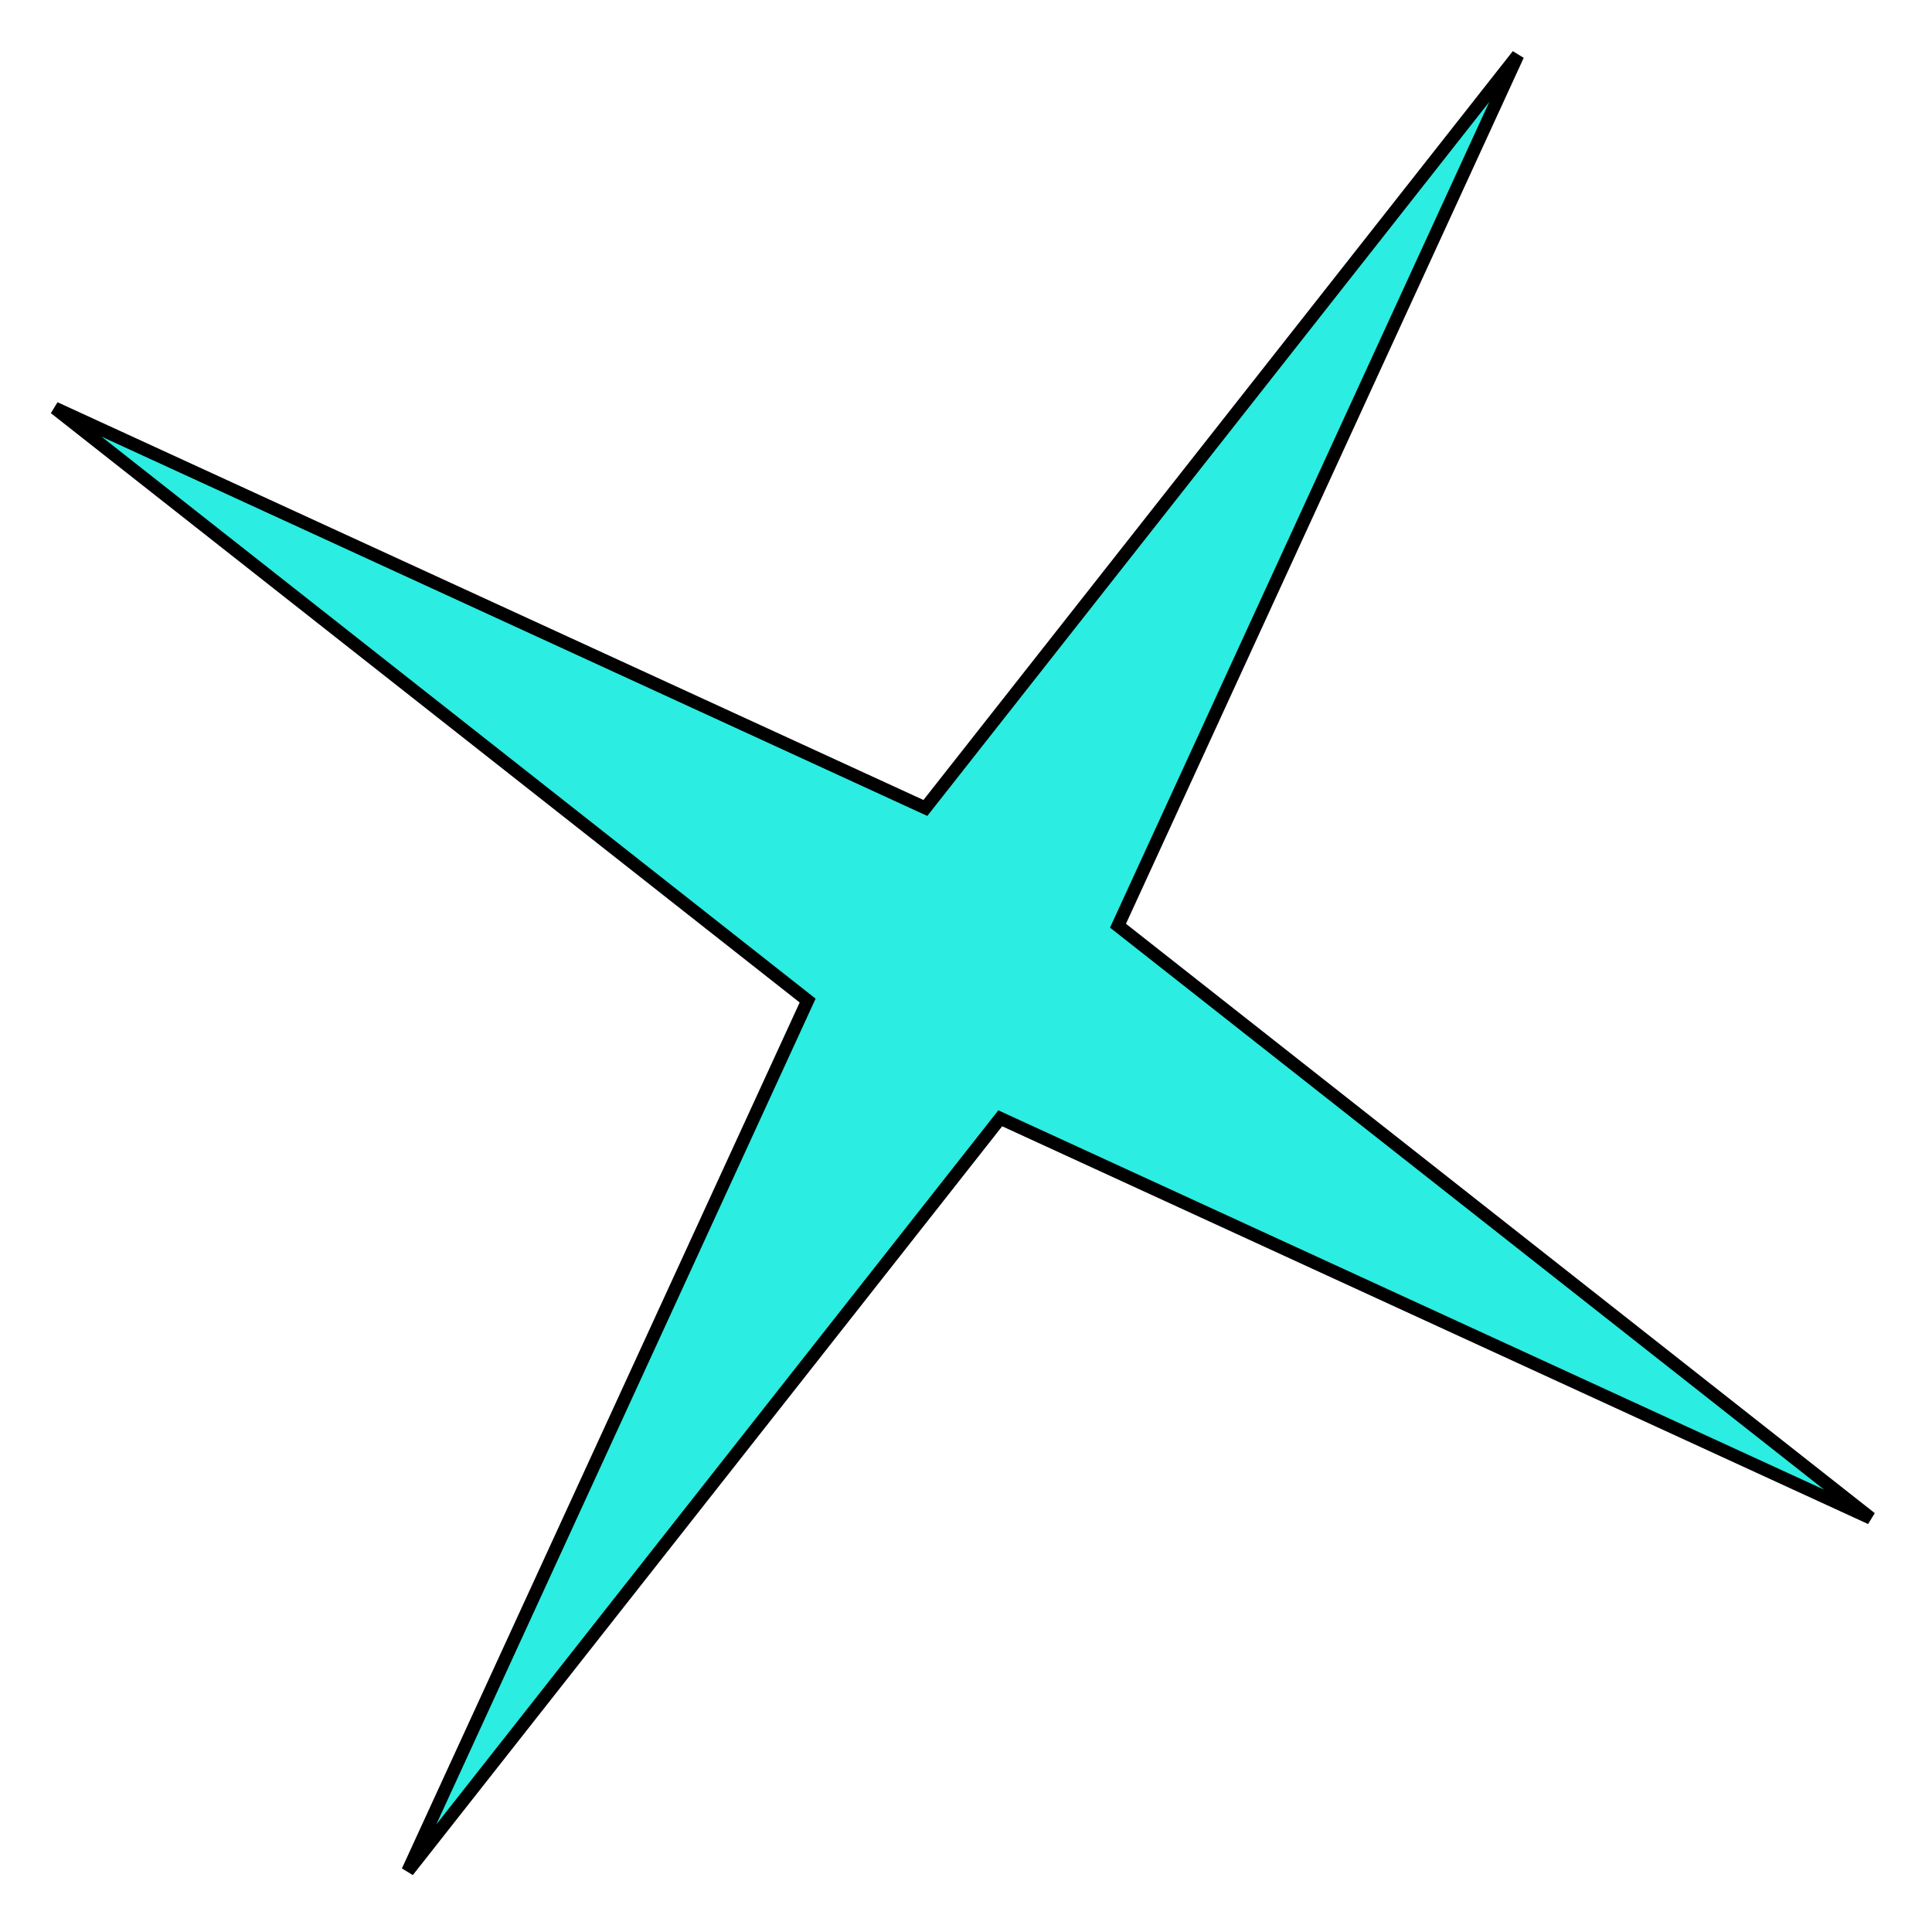 <svg width="128" height="128" viewBox="0 0 128 128" fill="none" xmlns="http://www.w3.org/2000/svg">
<path d="M74.21 61.025L74.07 61.33L74.334 61.538L123.945 100.584L66.575 74.231L66.269 74.091L66.061 74.355L27.015 123.966L53.368 66.596L53.508 66.29L53.244 66.082L3.633 27.037L61.003 53.389L61.309 53.529L61.517 53.265L100.562 3.654L74.21 61.025Z" fill="#2BEDE1" stroke="black" stroke-width="0.854"/>
</svg>
